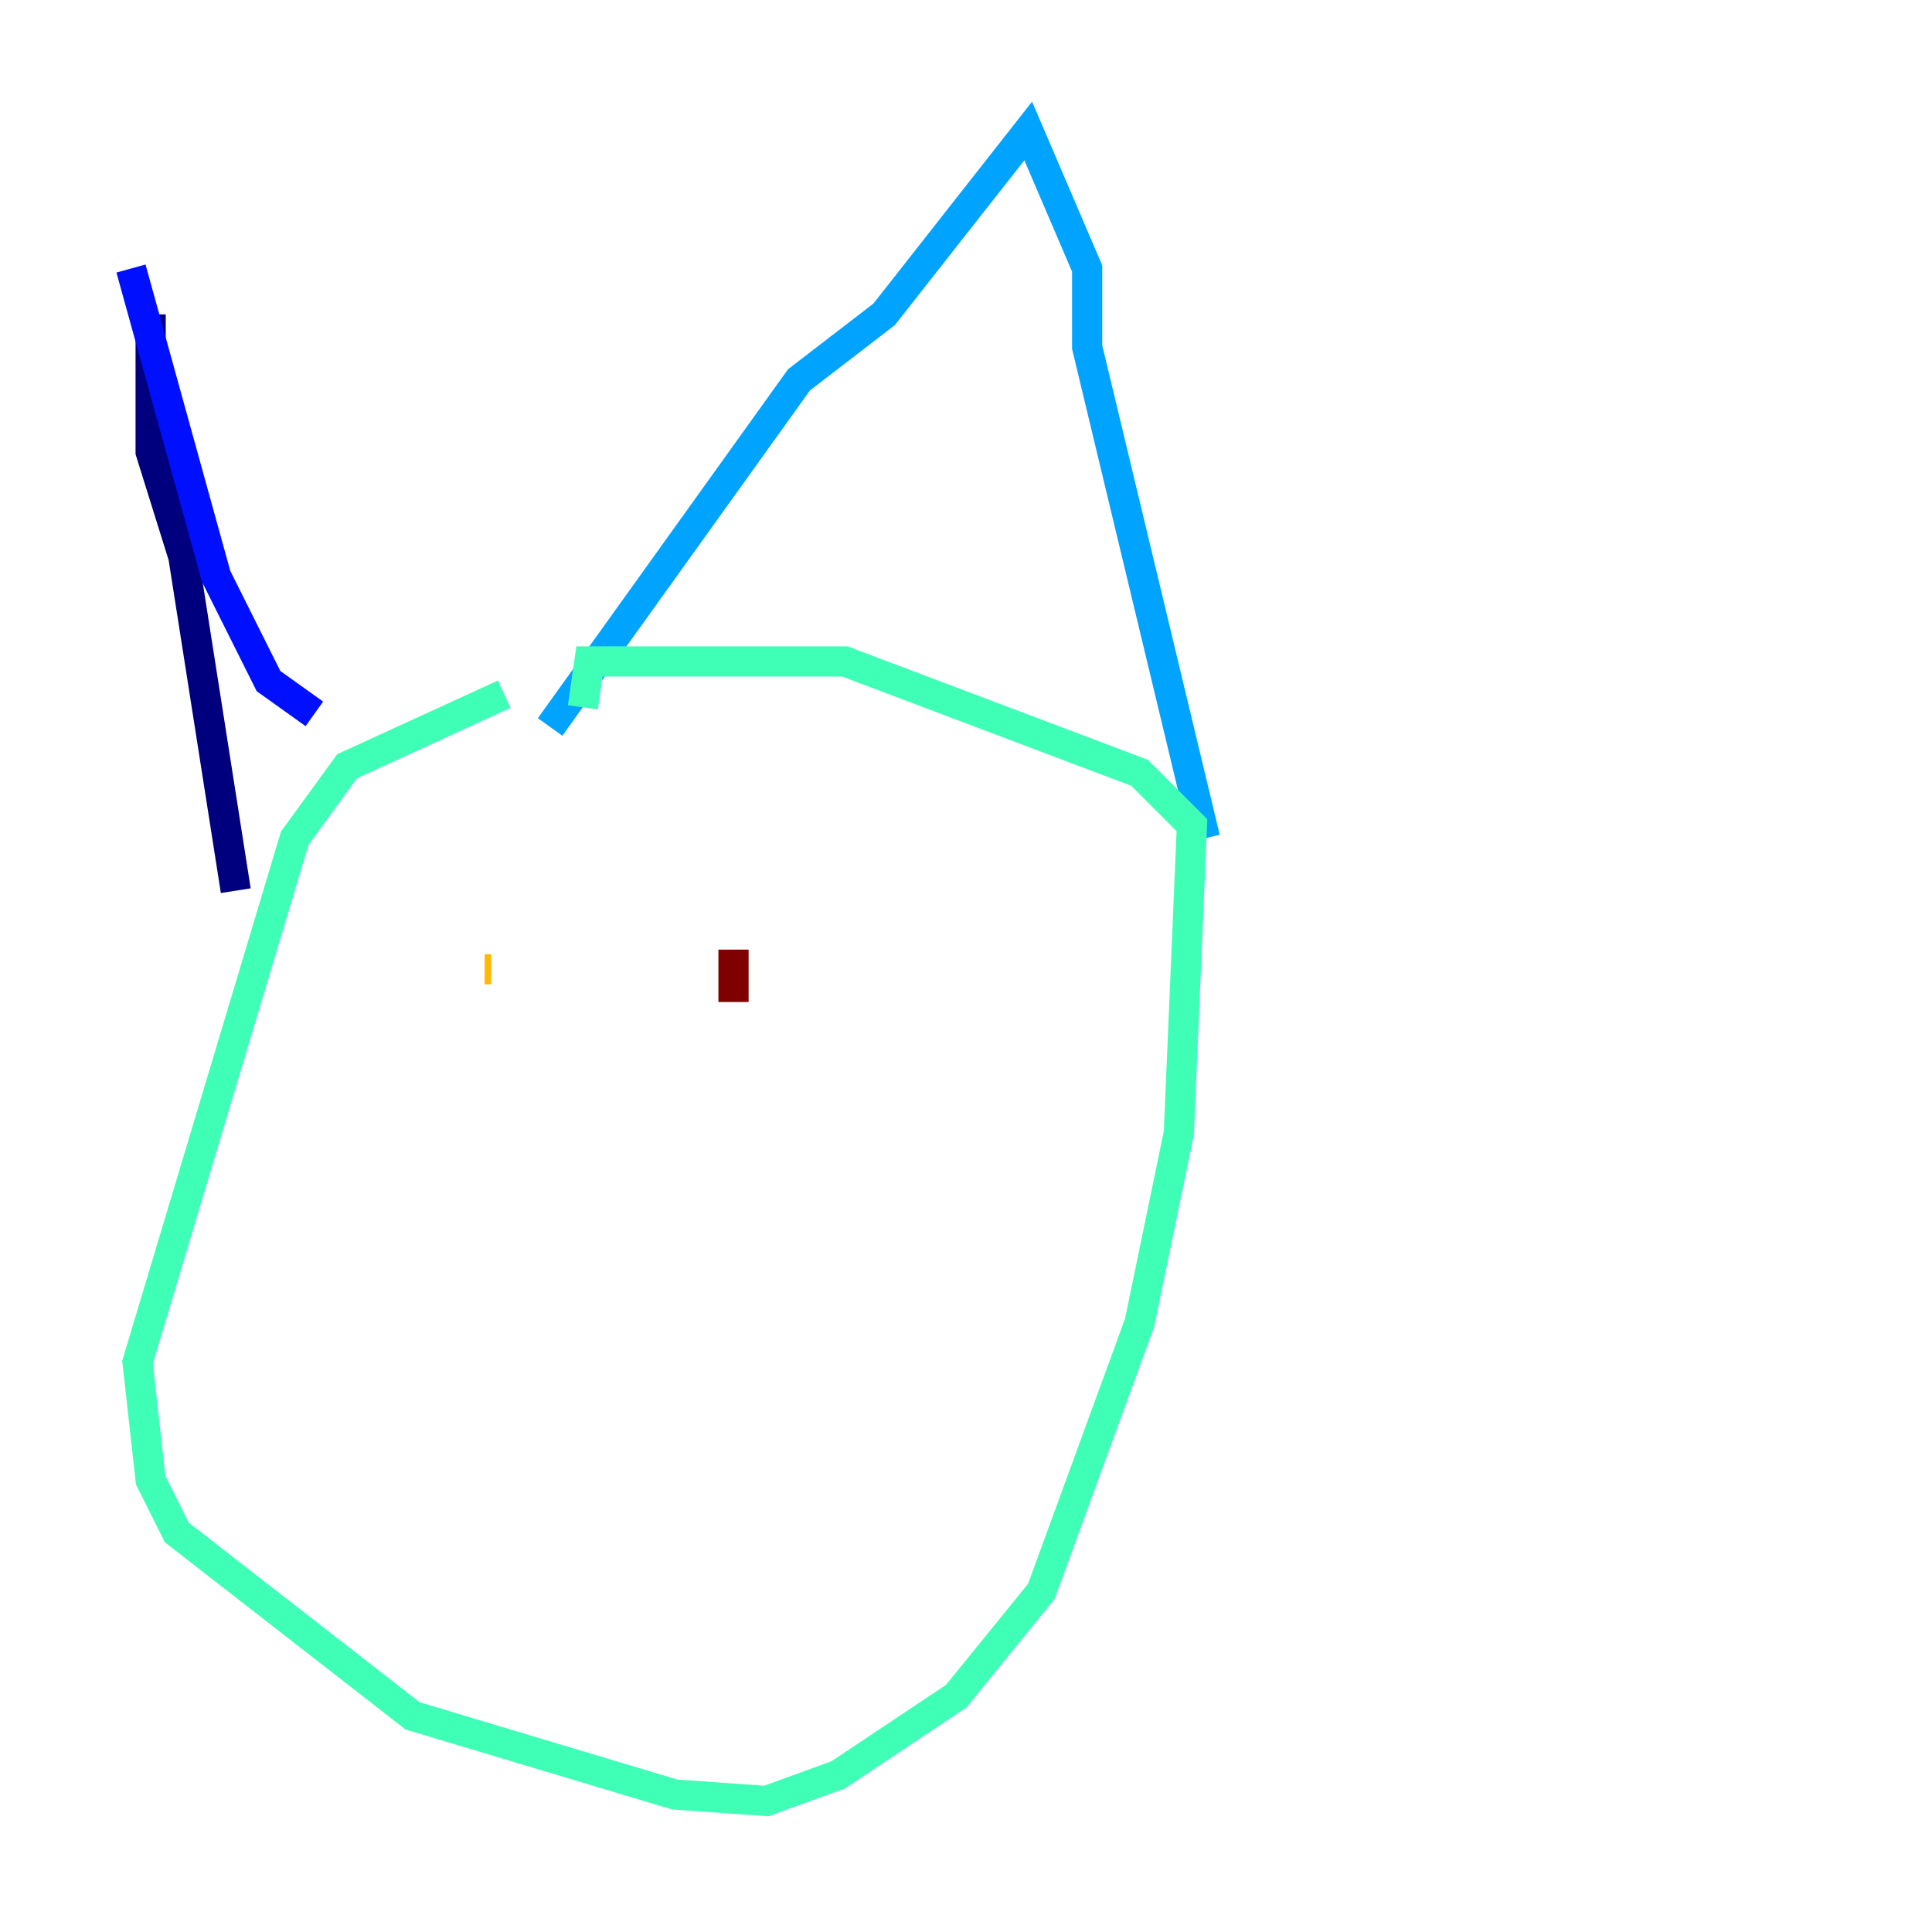 <?xml version="1.0" encoding="utf-8" ?>
<svg baseProfile="tiny" height="128" version="1.2" viewBox="0,0,128,128" width="128" xmlns="http://www.w3.org/2000/svg" xmlns:ev="http://www.w3.org/2001/xml-events" xmlns:xlink="http://www.w3.org/1999/xlink"><defs /><polyline fill="none" points="9.98,20.827 9.98,29.939 12.149,36.881 15.62,59.01" stroke="#00007f" stroke-width="2" /><polyline fill="none" points="8.678,17.79 14.319,38.183 17.79,45.125 20.827,47.295" stroke="#0010ff" stroke-width="2" /><polyline fill="none" points="36.447,48.163 52.936,25.166 58.576,20.827 68.122,8.678 72.027,17.79 72.027,22.997 79.837,55.539" stroke="#00a4ff" stroke-width="2" /><polyline fill="none" points="33.41,45.993 22.997,50.766 19.525,55.539 9.112,90.251 9.98,98.061 11.715,101.532 27.336,113.681 44.691,118.888 50.766,119.322 55.539,117.586 63.349,112.38 68.99,105.437 75.498,87.647 78.102,75.064 78.969,54.671 75.498,51.2 55.973,43.824 39.051,43.824 38.617,46.861" stroke="#3fffb7" stroke-width="2" /><polyline fill="none" points="27.77,62.047 27.77,62.047" stroke="#b7ff3f" stroke-width="2" /><polyline fill="none" points="32.542,64.217 32.108,64.217" stroke="#ffb900" stroke-width="2" /><polyline fill="none" points="39.919,62.047 39.919,62.047" stroke="#ff3000" stroke-width="2" /><polyline fill="none" points="48.597,66.386 48.597,62.915" stroke="#7f0000" stroke-width="2" /></svg>